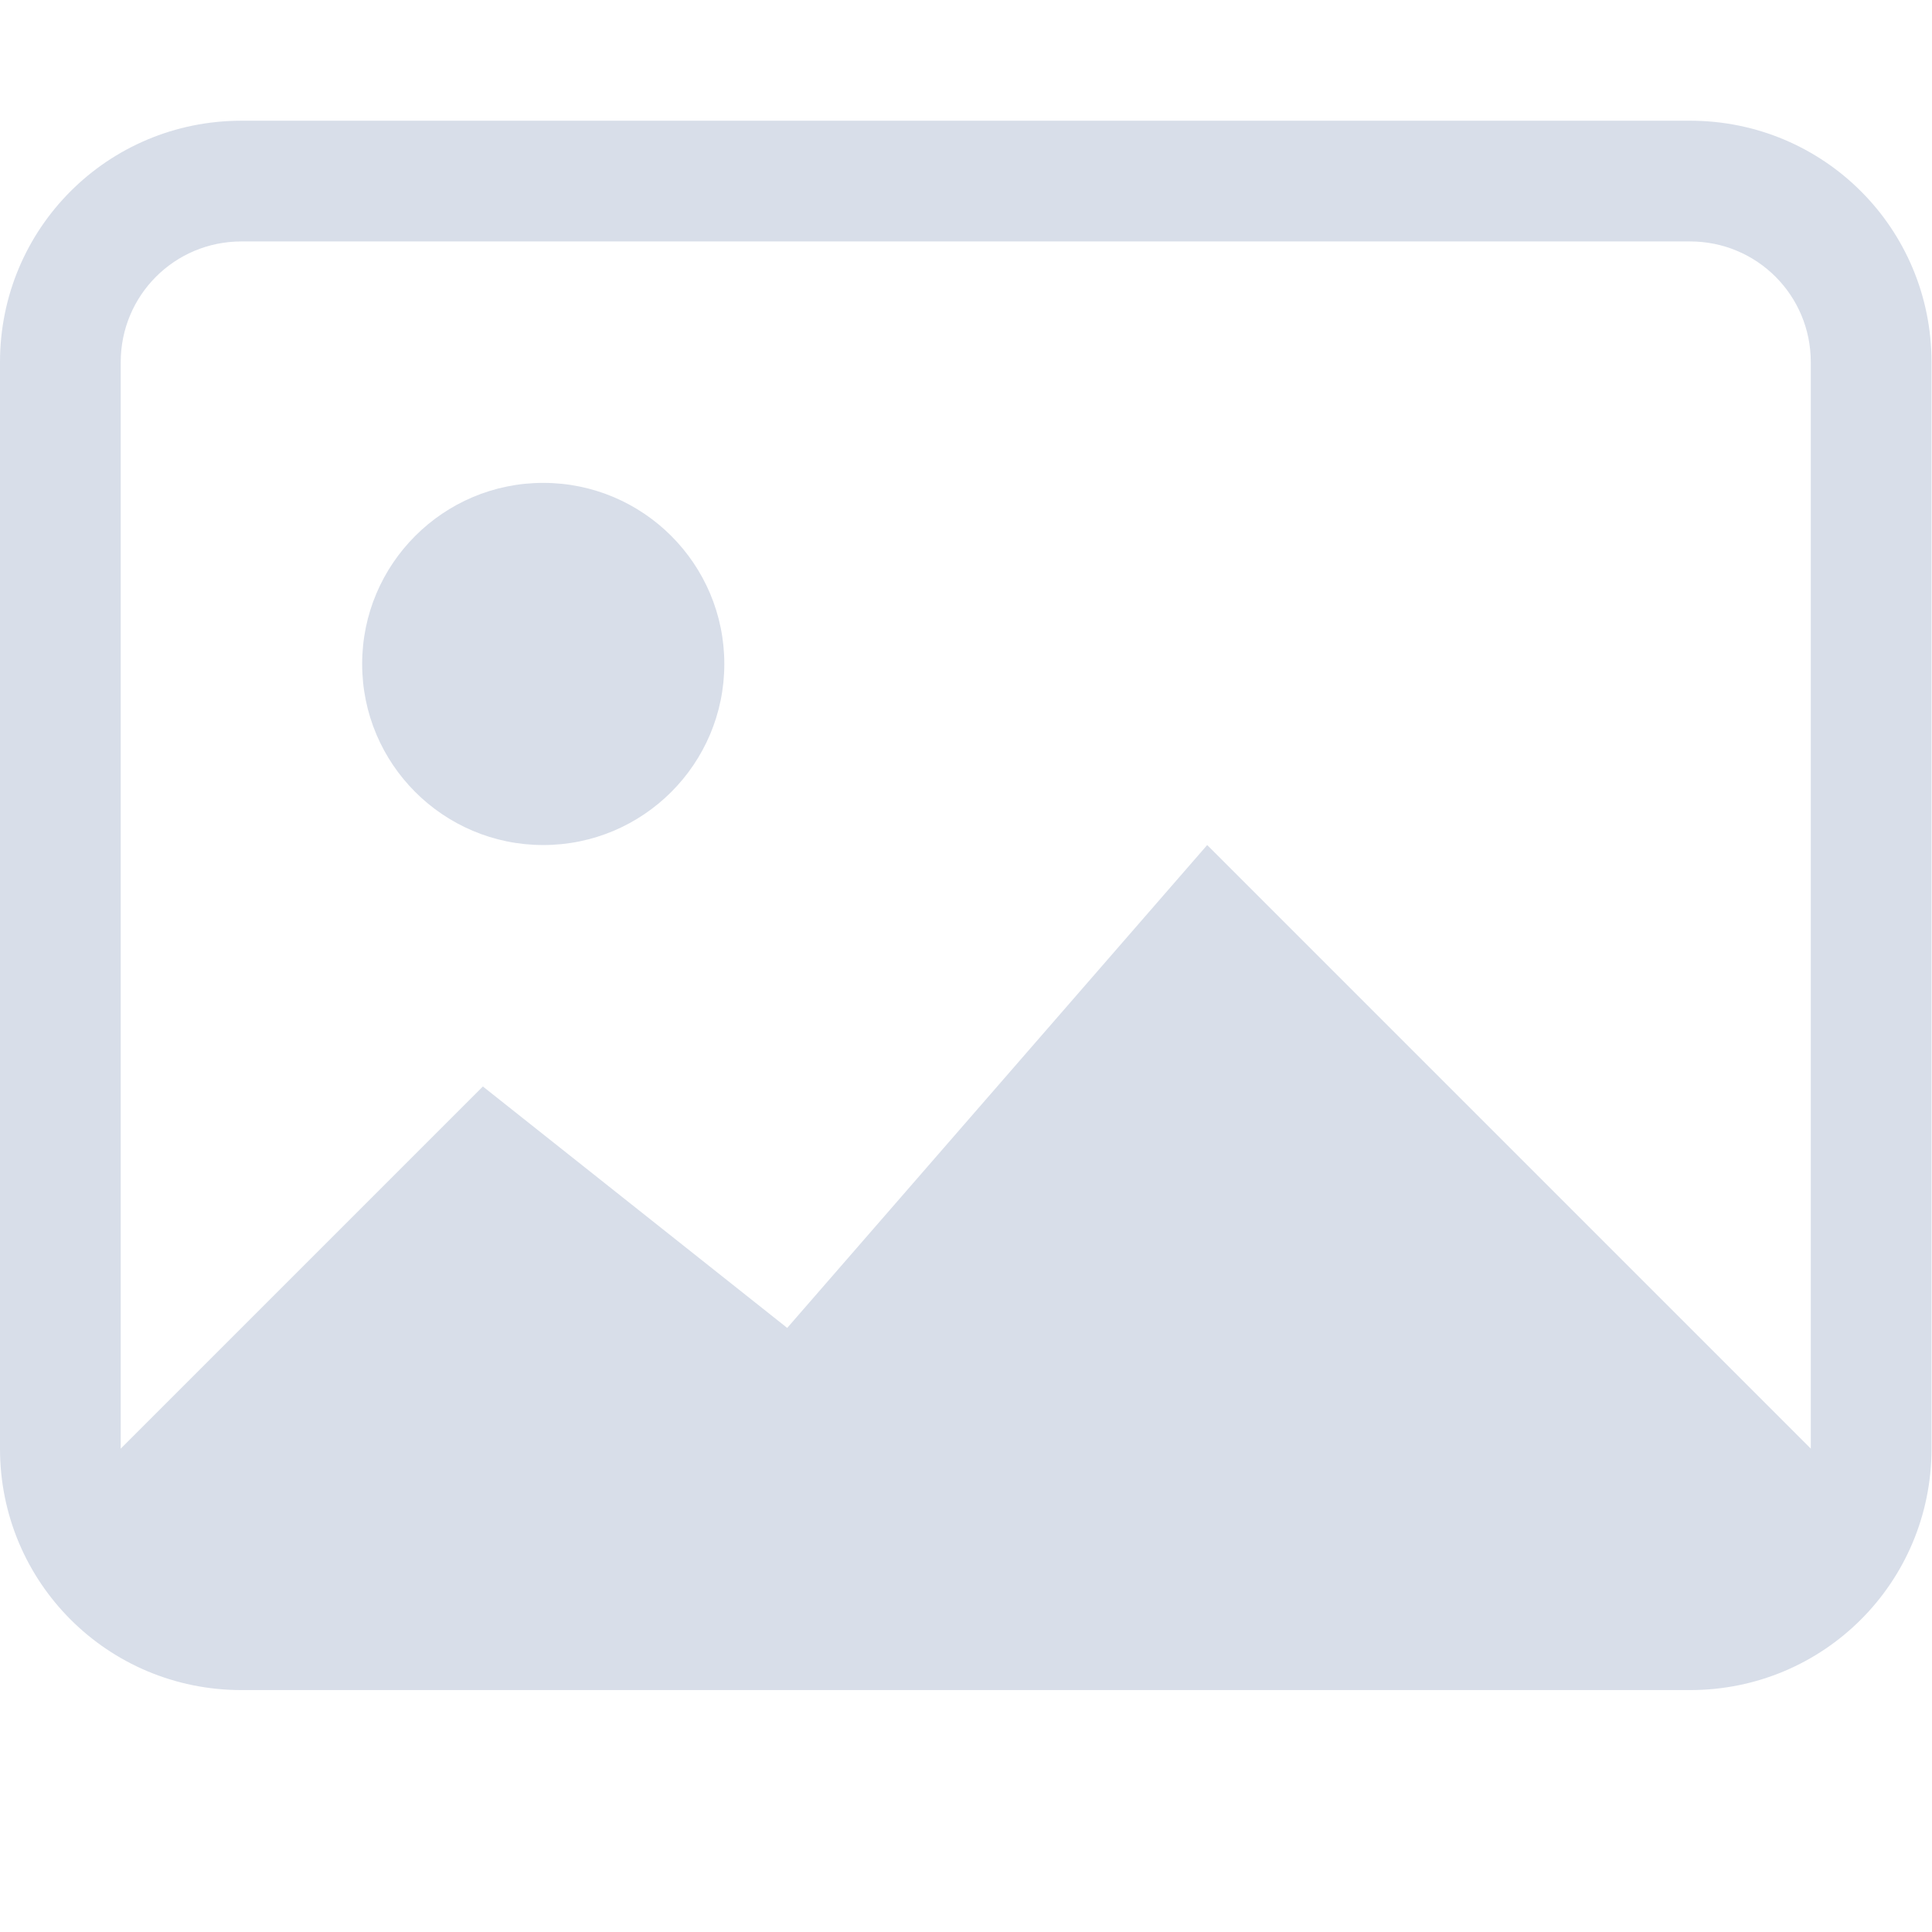 <svg width="16.004" height="16.004" version="1.1" xmlns="http://www.w3.org/2000/svg">
 <path class="ColorScheme-Text" d="m2 1c-1.108 0-2 0.892-2 2v9c0 1.108 0.892 2 2 2h12c1.108 0 2-0.892 2-2v-9c0-1.108-0.892-2-2-2zm0 1h12c0.554 0 1 0.446 1 1v9l-5-5-3.479 4-2.521-2-3 3v-9c0-0.554 0.446-1 1-1zm2.5 2c-0.828 0-1.5 0.672-1.5 1.5s0.672 1.5 1.5 1.5 1.5-0.672 1.5-1.5-0.672-1.5-1.5-1.5z" color="#d8dee9" fill="currentColor"/>
</svg>
